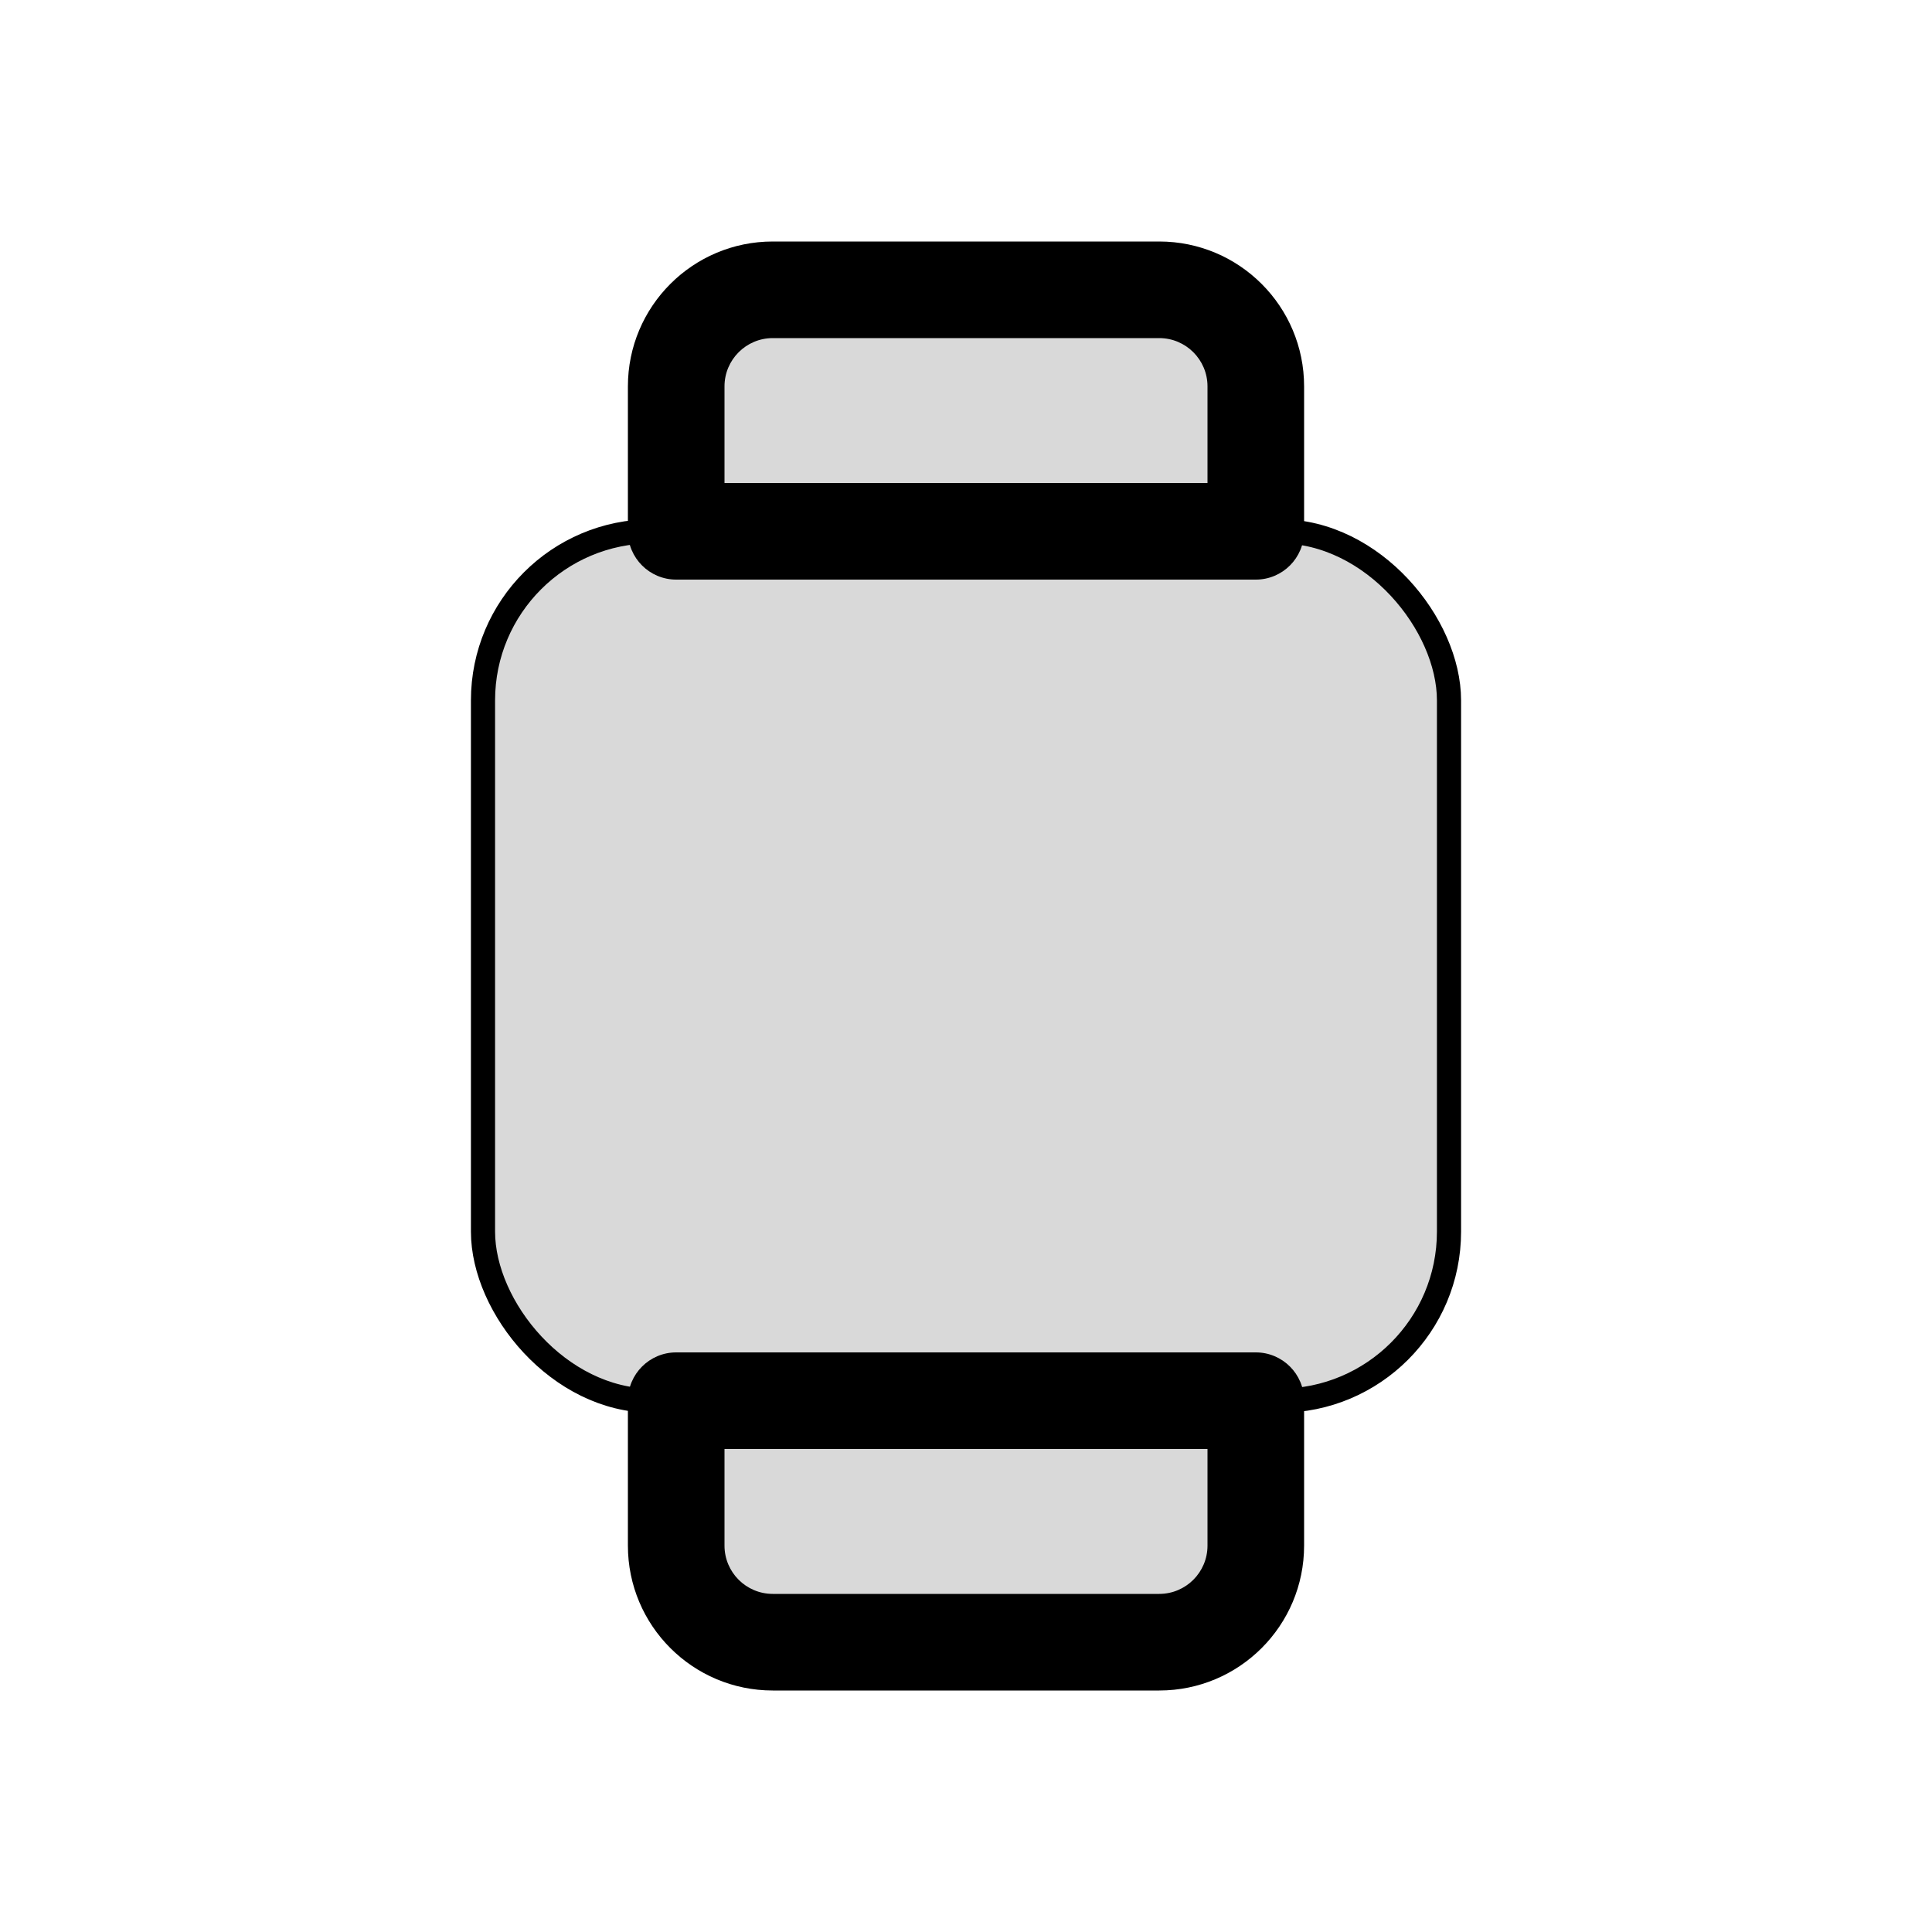<svg viewBox="0 0 80 80" fill="none">
  <path fill-rule="evenodd" clip-rule="evenodd" d="M32 12C29.791 12 28 13.791 28 16V22H52V16C52 13.791 50.209 12 48 12H44.615H35.385H32ZM52 58H28V64C28 66.209 29.791 68 32 68H35.385H44.615H48C50.209 68 52 66.209 52 64V58Z" fill="currentColor" fill-opacity="0.15" />
  <path d="M28 22H26C26 23.105 26.895 24 28 24V22ZM52 22V24C53.105 24 54 23.105 54 22H52ZM52 58H54C54 56.895 53.105 56 52 56V58ZM28 58V56C26.895 56 26 56.895 26 58H28ZM30 16C30 14.895 30.895 14 32 14V10C28.686 10 26 12.686 26 16H30ZM30 22V16H26V22H30ZM28 24H52V20H28V24ZM50 16V22H54V16H50ZM48 14C49.105 14 50 14.895 50 16H54C54 12.686 51.314 10 48 10V14ZM44.615 14H48V10H44.615V14ZM35.385 14H44.615V10H35.385V14ZM32 14H35.385V10H32V14ZM52 56H28V60H52V56ZM30 64V58H26V64H30ZM32 66C30.895 66 30 65.105 30 64H26C26 67.314 28.686 70 32 70V66ZM35.385 66H32V70H35.385V66ZM44.615 66H35.385V70H44.615V66ZM48 66H44.615V70H48V66ZM50 64C50 65.105 49.105 66 48 66V70C51.314 70 54 67.314 54 64H50ZM50 58V64H54V58H50Z" fill="currentColor" />
  <rect x="20" y="22" width="40" height="36" rx="7" fill="currentColor" fill-opacity="0.15" stroke="currentColor" stroke-linecap="round" stroke-linejoin="round" />
</svg>